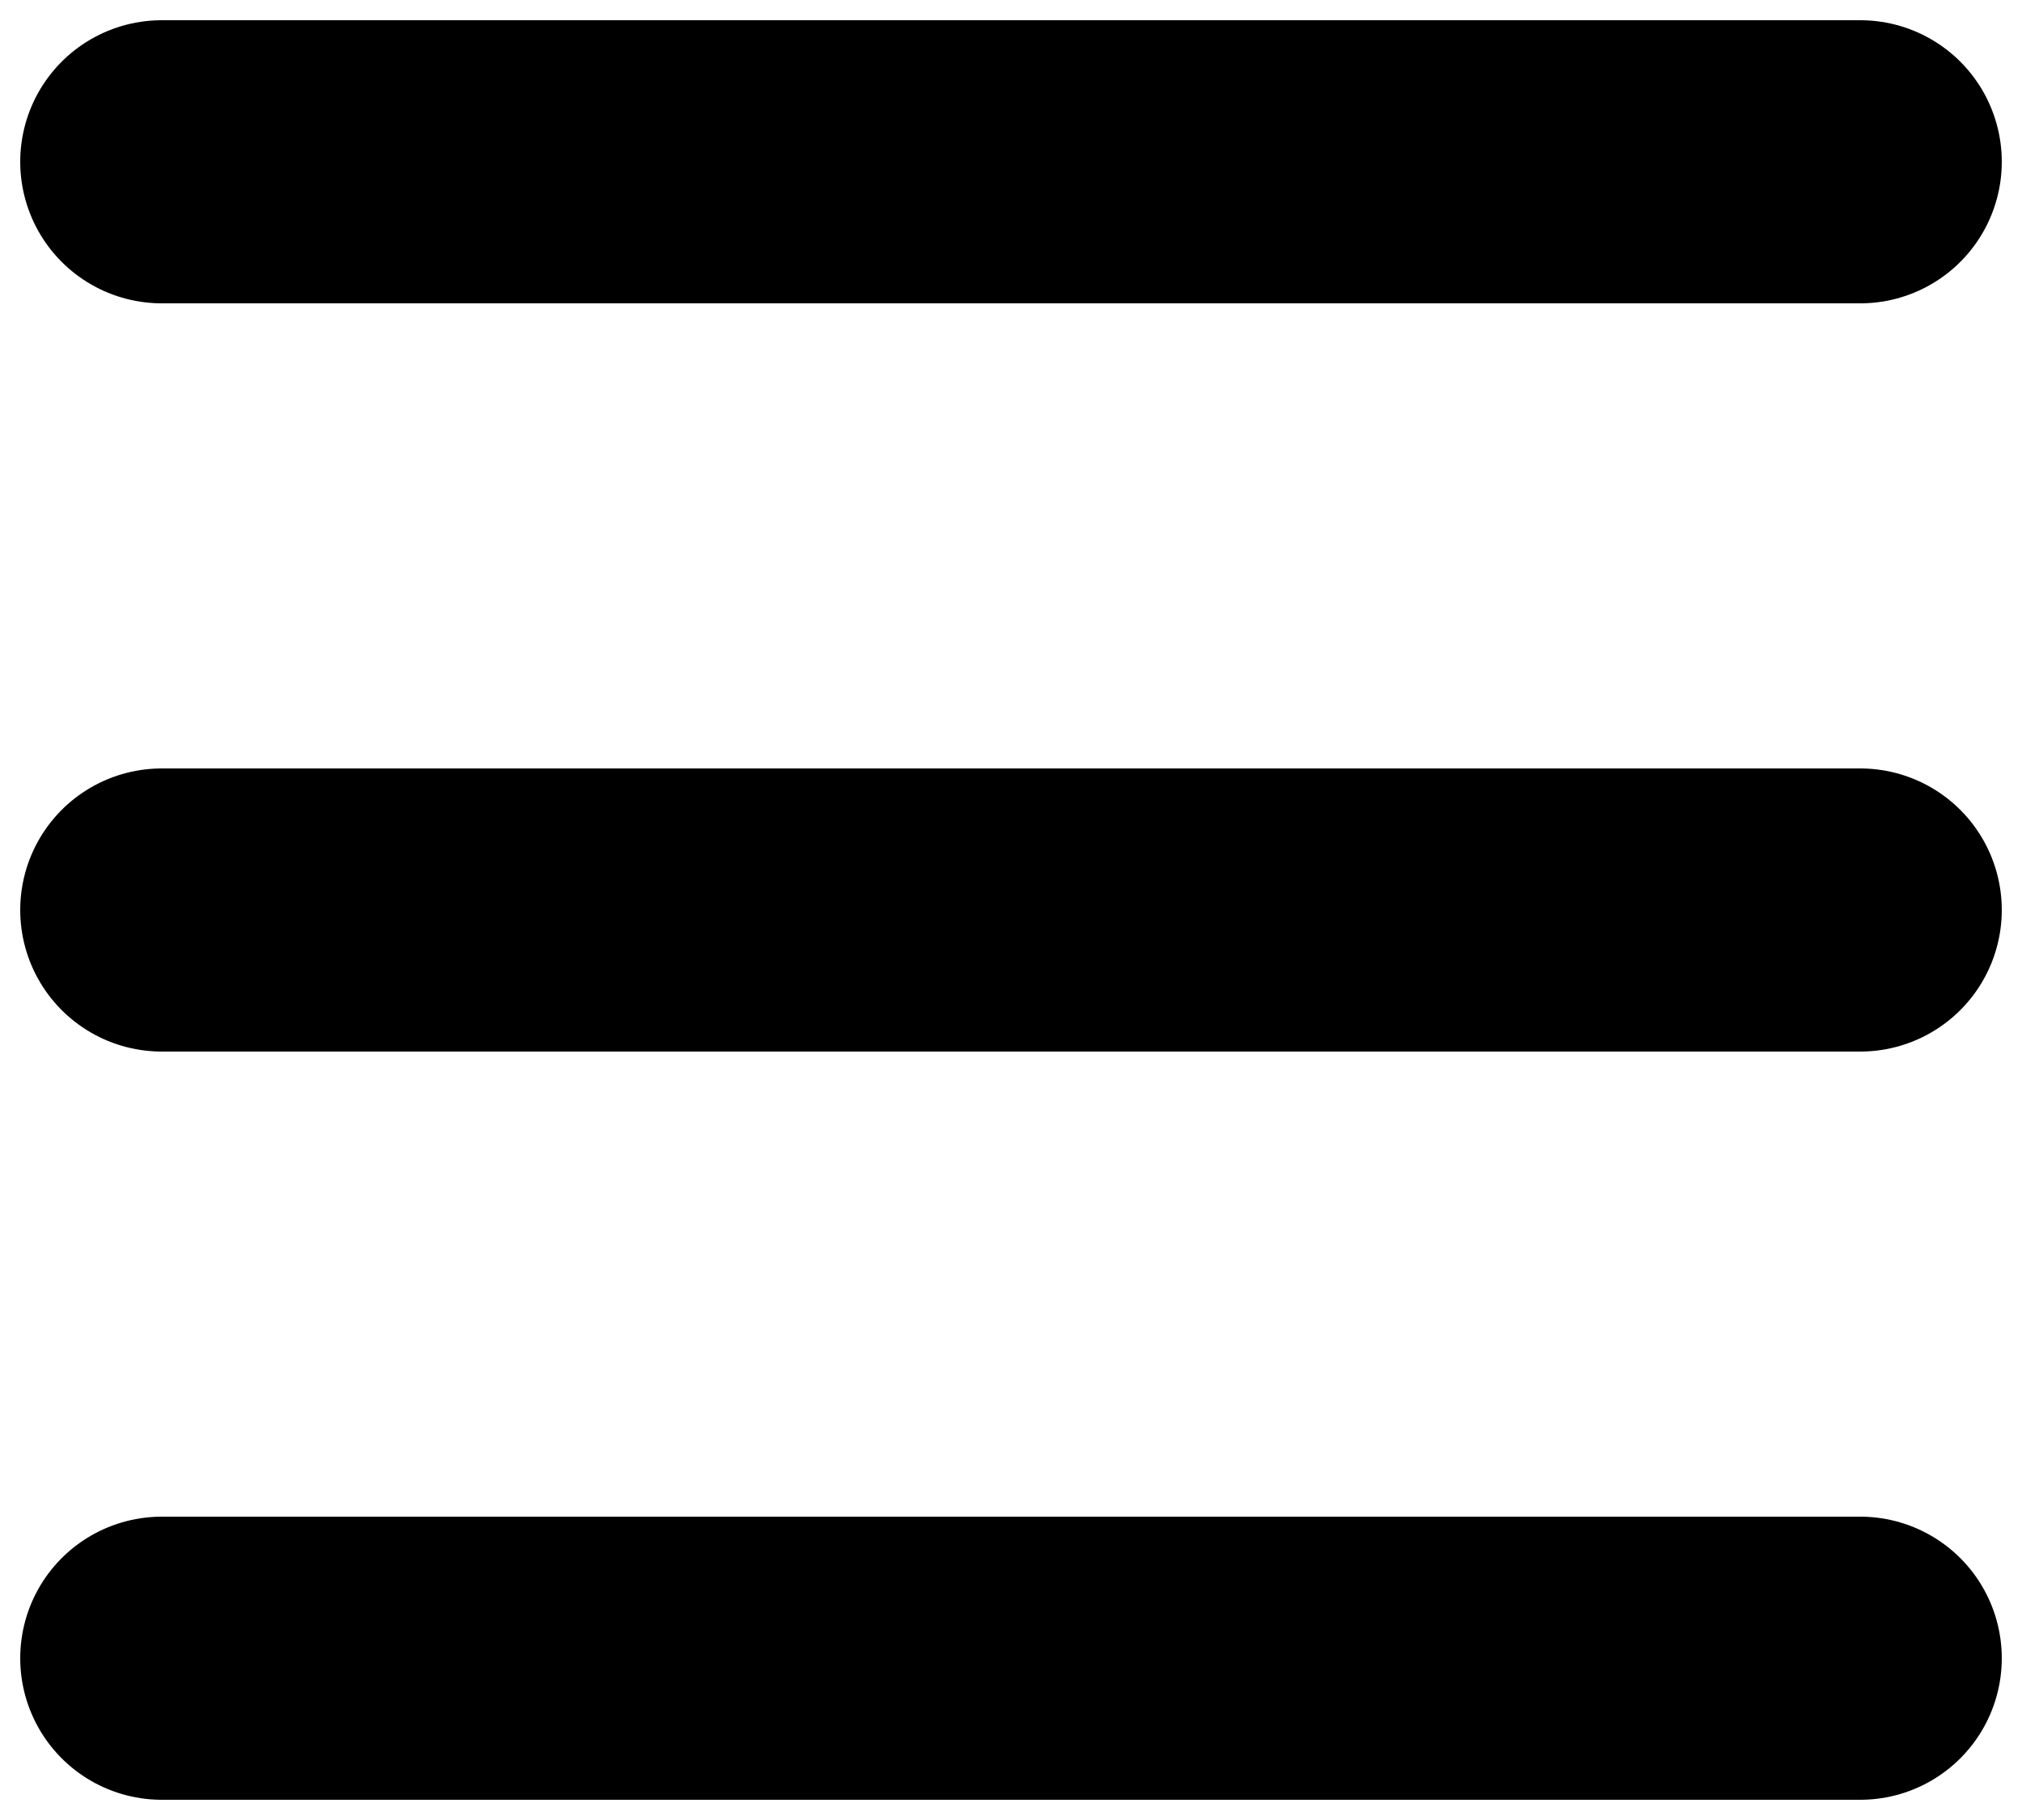 <svg width="50" height="45" viewBox="0 0 50 45" fill="none" xmlns="http://www.w3.org/2000/svg">
<path d="M4 4H46M4 22.5H46M4 41H46" stroke="black" stroke-width="7" stroke-linecap="round" stroke-linejoin="round"/>
</svg>
